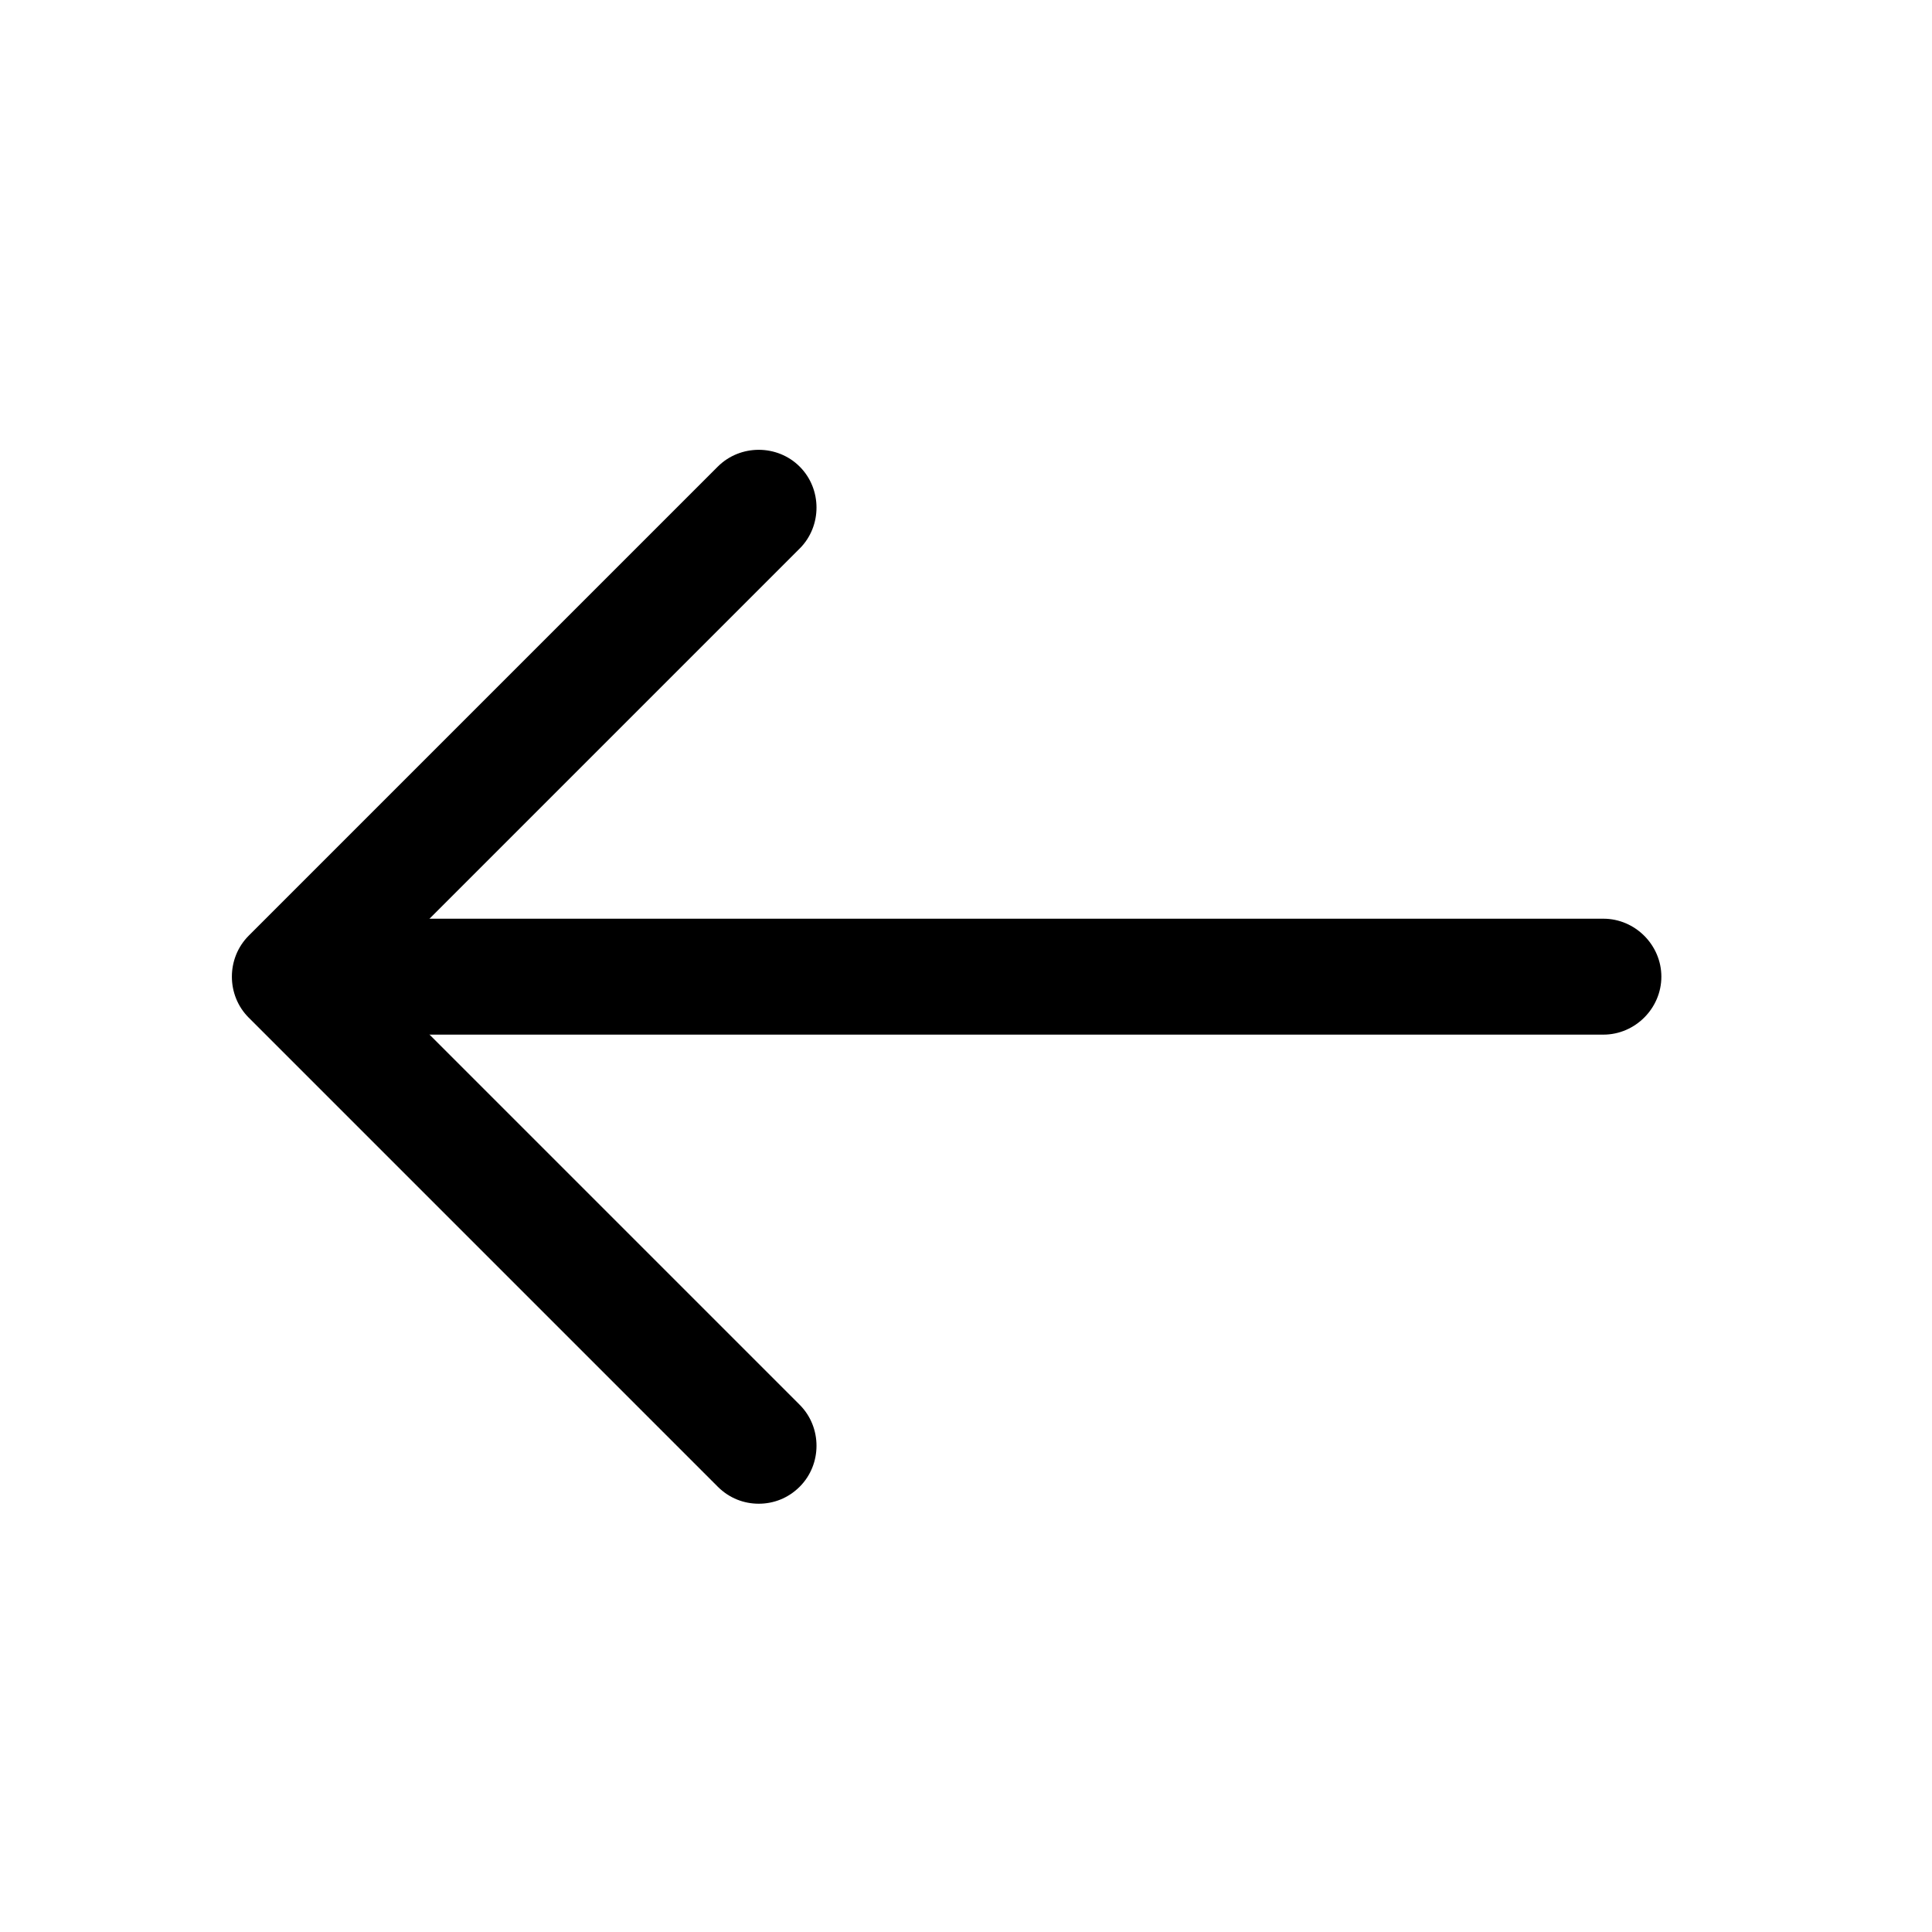 <svg width="25" height="25" viewBox="0 0 25 25" fill="none" xmlns="http://www.w3.org/2000/svg">
<path d="M9.818 19.458C10.008 19.458 10.198 19.388 10.348 19.238C10.638 18.948 10.638 18.468 10.348 18.178L4.808 12.638L10.348 7.098C10.638 6.808 10.638 6.328 10.348 6.038C10.058 5.748 9.578 5.748 9.288 6.038L3.218 12.108C2.928 12.398 2.928 12.878 3.218 13.168L9.288 19.238C9.438 19.388 9.628 19.458 9.818 19.458Z" fill="#303E7C" style="fill:#303E7C;fill:color(display-p3 0.188 0.243 0.486);fill-opacity:1;"/>
<path d="M3.918 13.388H20.748C21.158 13.388 21.498 13.048 21.498 12.638C21.498 12.228 21.158 11.888 20.748 11.888H3.918C3.508 11.888 3.168 12.228 3.168 12.638C3.168 13.048 3.508 13.388 3.918 13.388Z" fill="#303E7C" style="fill:#303E7C;fill:color(display-p3 0.188 0.243 0.486);fill-opacity:1;"/>
</svg>
